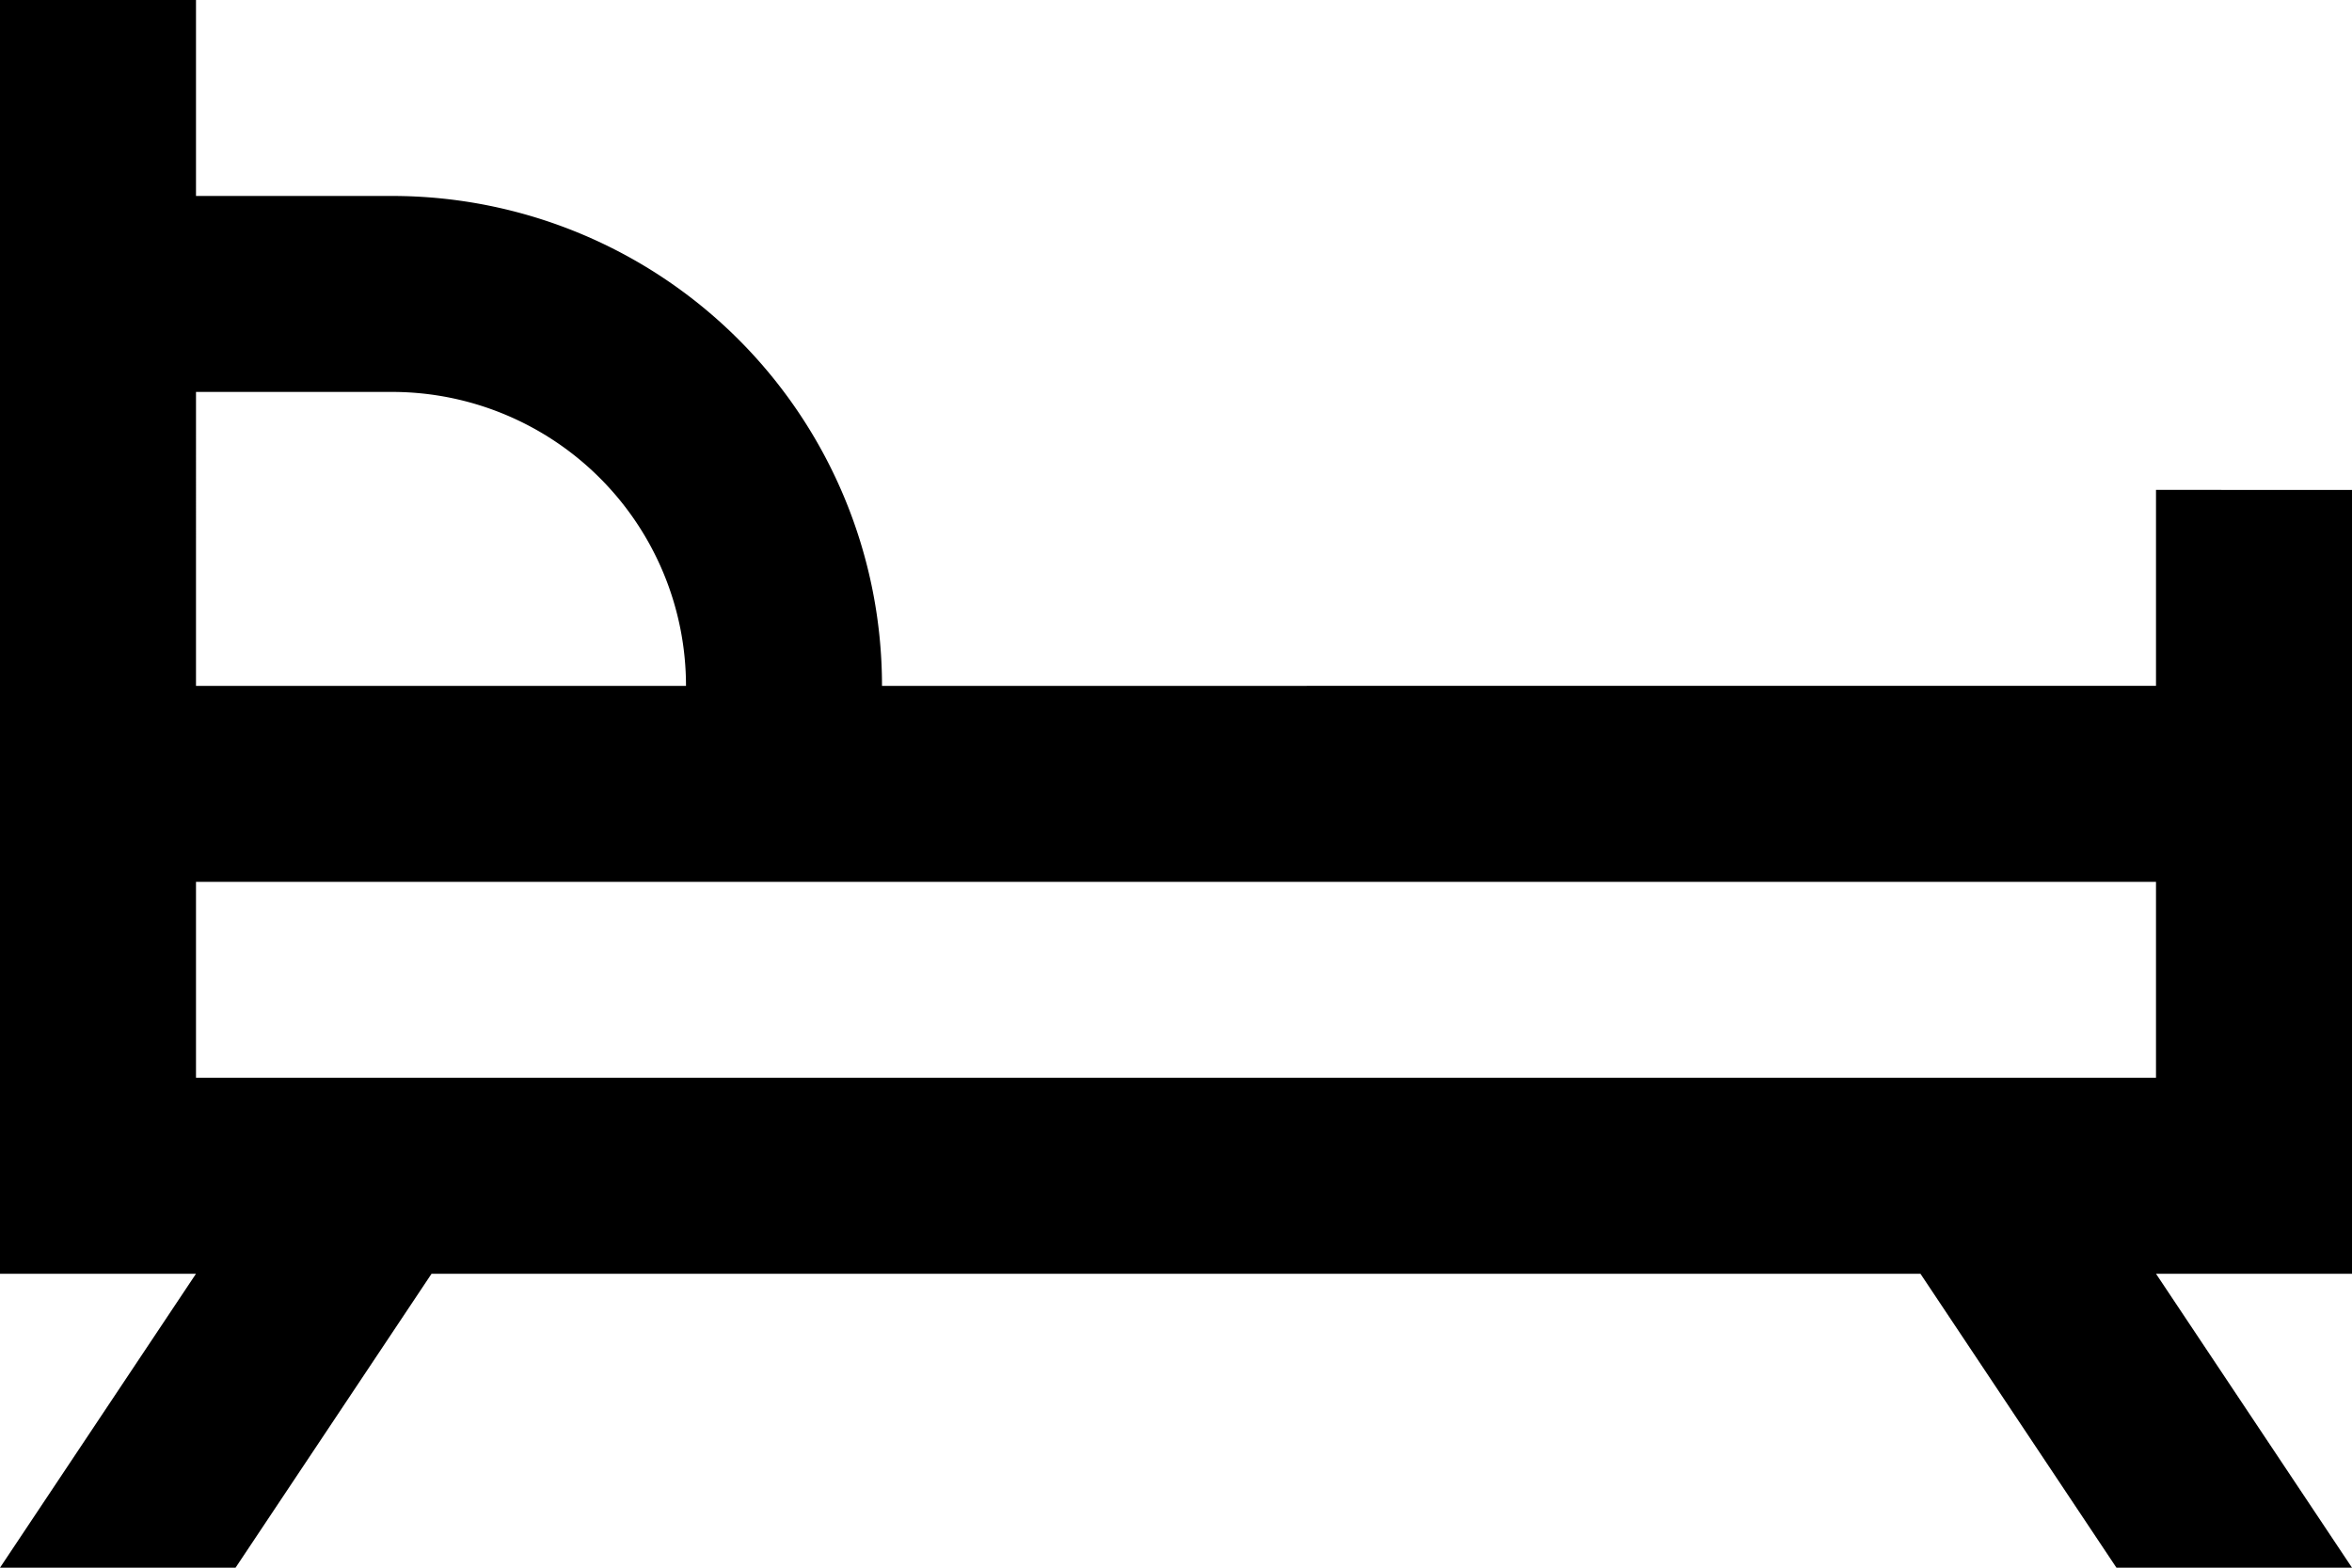 <svg xmlns="http://www.w3.org/2000/svg" xmlns:xlink="http://www.w3.org/1999/xlink" width="33" height="22" viewBox="0 0 33 22"><defs><style>.a{fill:inherit;}</style><linearGradient id="a" x1="0.5" x2="0.5" y2="1" gradientUnits="objectBoundingBox"><stop offset="0" stop-color="#ee6946"/><stop offset="1" stop-color="#ed7d40"/></linearGradient></defs><path class="a" d="M40.25,30.208v2.75H22.375A6.875,6.875,0,0,0,15.5,26.083H12.75v-2.75H10V41.208h2.75L10,45.333h3.305l2.75-4.125H36.945l2.75,4.125H43l-2.75-4.125H43v-11Zm-27.5-1.375H15.5a4.126,4.126,0,0,1,4.125,4.125H12.75Zm27.5,9.625H12.75v-2.75h27.5v2.75Z" transform="translate(-10 -23.333)"/></svg>